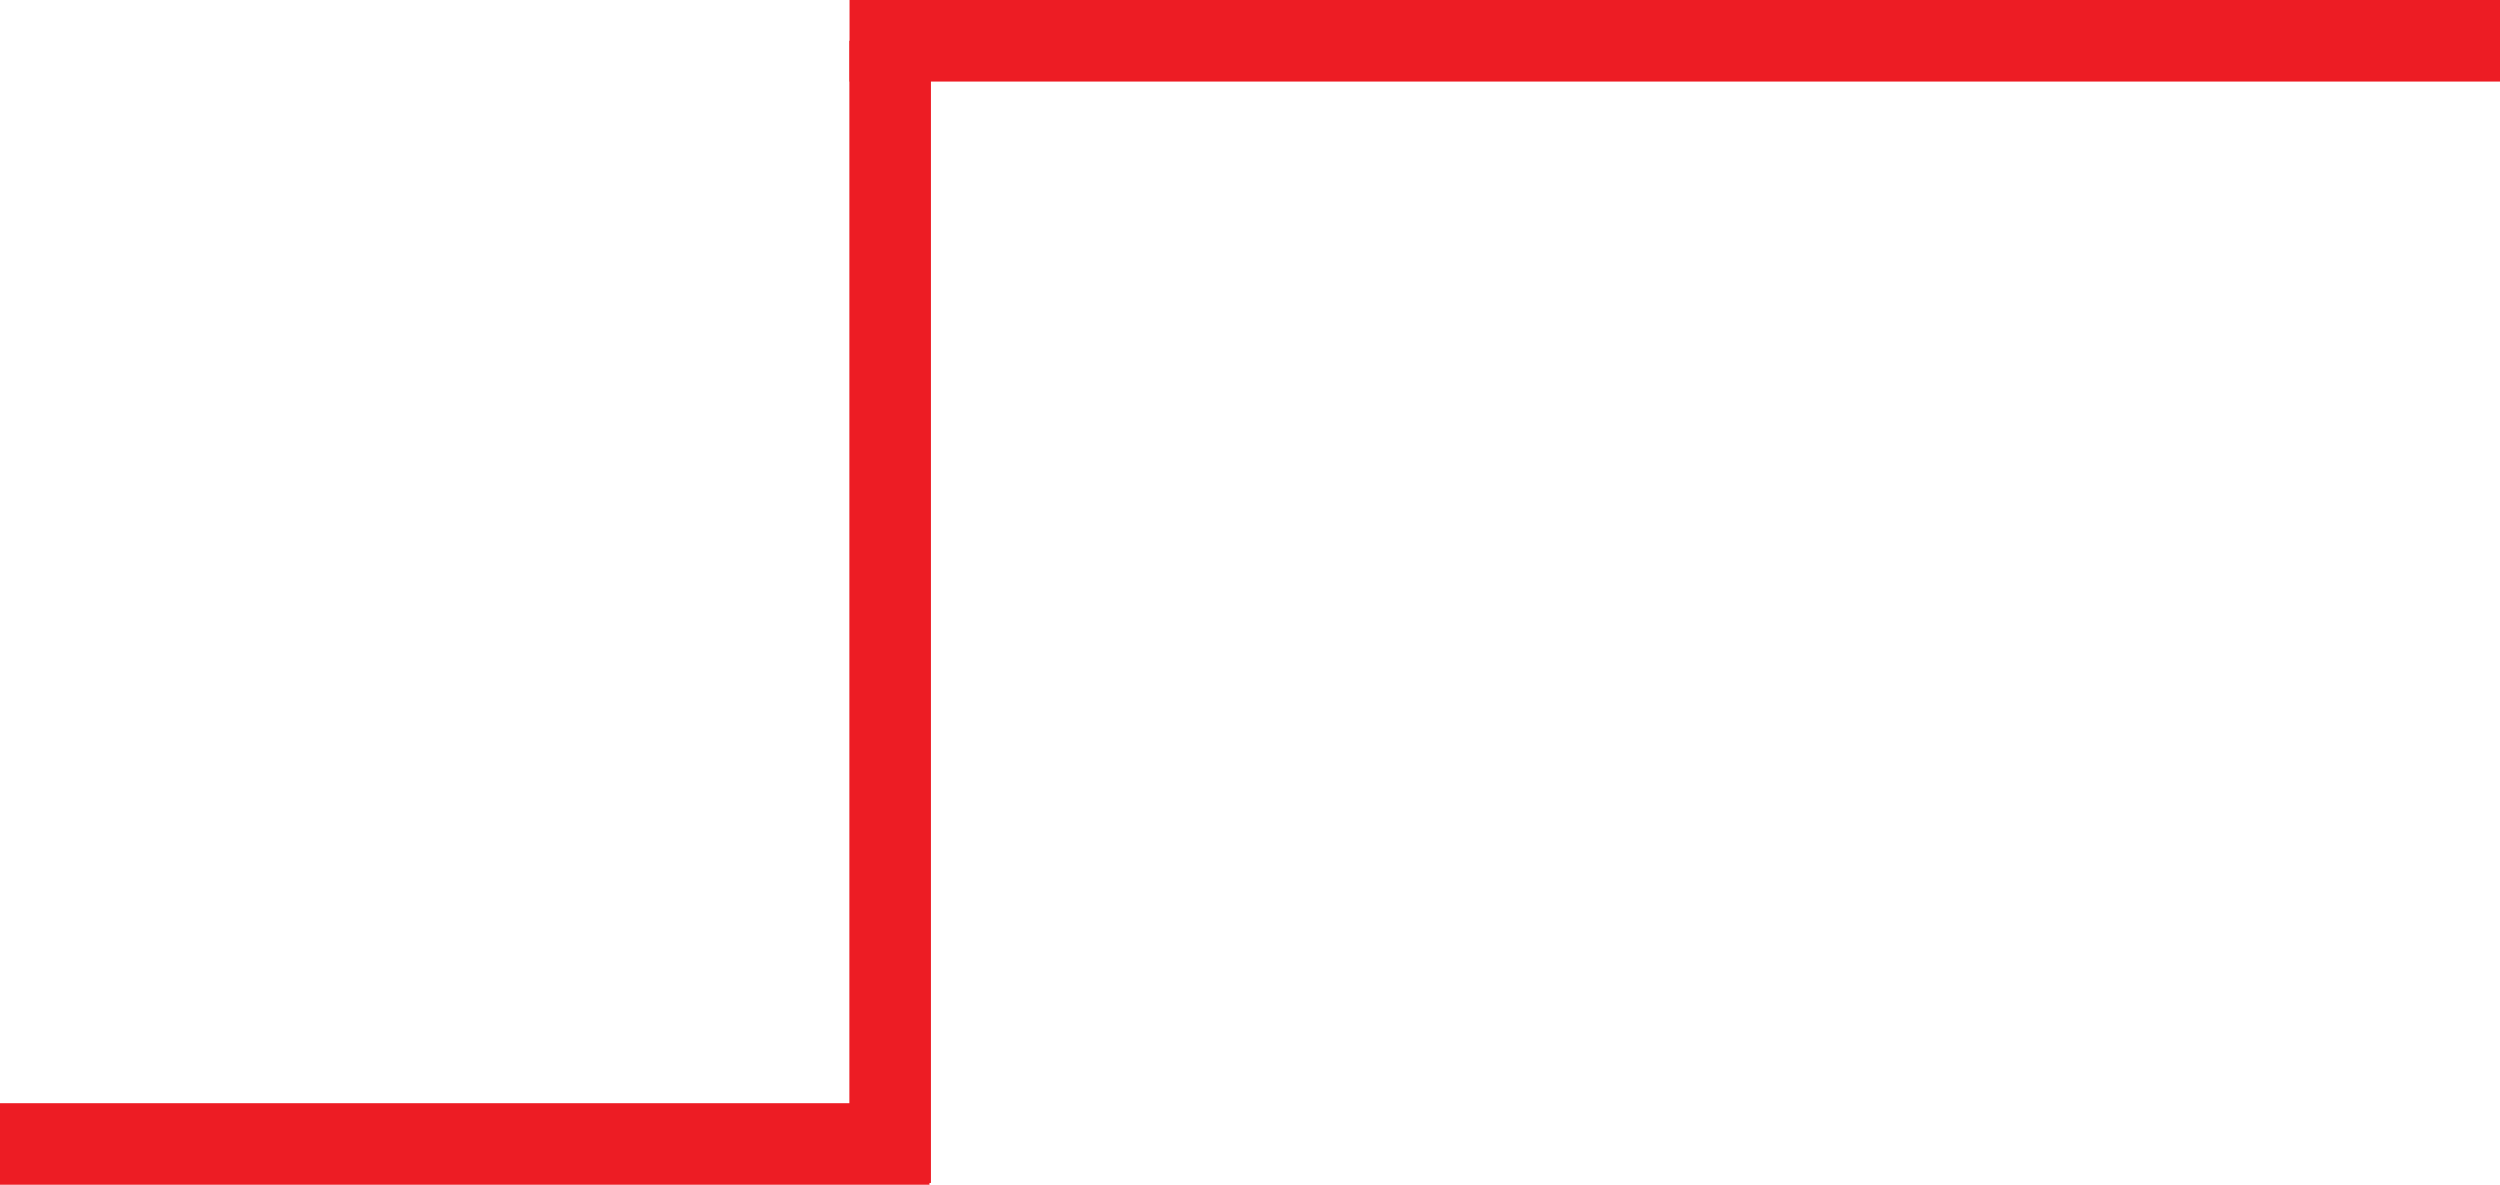 <?xml version="1.0" encoding="UTF-8"?>
<svg id="Layer_1" data-name="Layer 1" xmlns="http://www.w3.org/2000/svg" viewBox="0 0 153.26 72.63">
  <defs>
    <style>
      .cls-1 {
        fill: #e23a26;
      }

      .cls-1, .cls-2 {
        stroke: #ed1c24;
        stroke-miterlimit: 10;
        stroke-width: 5px;
      }

      .cls-2 {
        fill: none;
      }
    </style>
  </defs>
  <line class="cls-1" y1="70.13" x2="56.98" y2="70.13"/>
  <line class="cls-2" x1="54.57" y1="2.5" x2="54.57" y2="72.52"/>
  <line class="cls-2" x1="153.26" y1="2.5" x2="52.08" y2="2.5"/>
</svg>